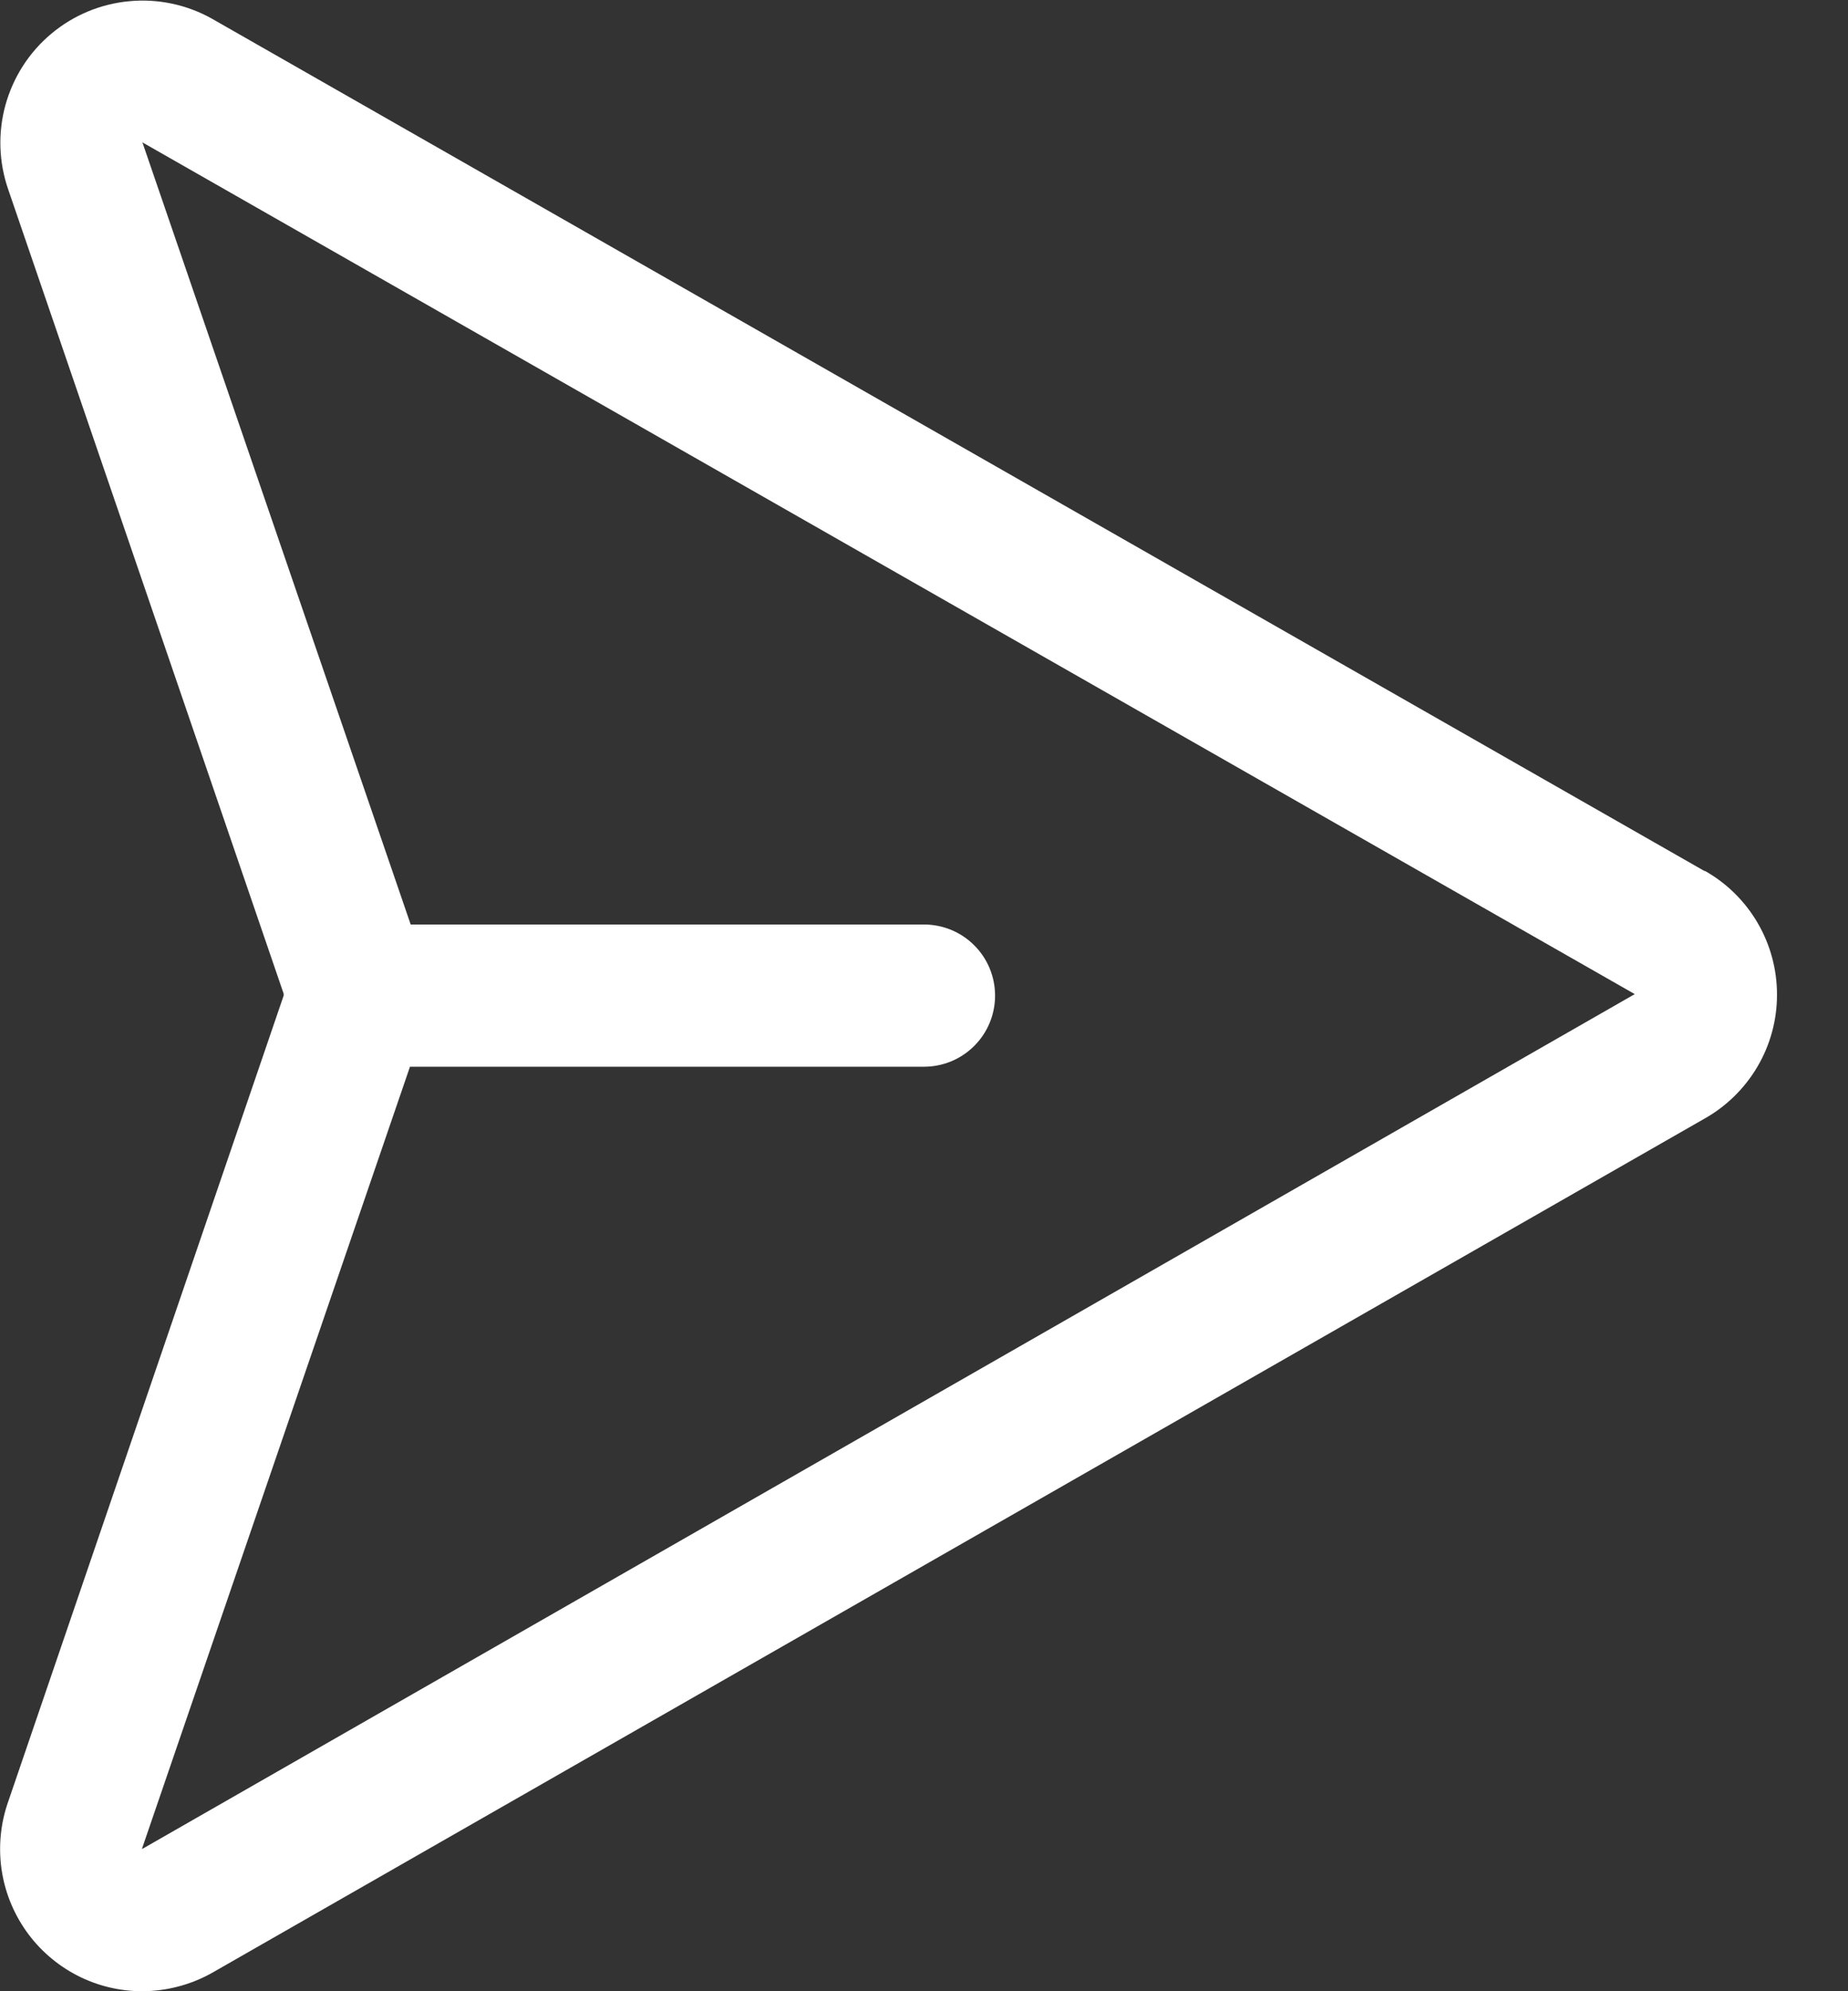 <svg width="26" height="28" viewBox="0 0 26 28" fill="none" xmlns="http://www.w3.org/2000/svg">
<rect x="0" y="0" width="26" height="28" fill="#333333" stroke="none"/>
<path d="M23.984 12.25L2.984 0.264C2.63 0.065 2.224 -0.021 1.82 0.017C1.416 0.054 1.032 0.214 0.721 0.475C0.41 0.735 0.186 1.084 0.077 1.476C-0.031 1.867 -0.017 2.282 0.116 2.665L3.991 13.974C3.991 13.978 3.991 13.982 3.991 13.986C3.991 13.99 3.991 13.995 3.991 13.999L0.116 25.332C0.009 25.634 -0.023 25.957 0.02 26.274C0.064 26.591 0.183 26.892 0.368 27.154C0.552 27.415 0.797 27.628 1.081 27.776C1.365 27.923 1.68 28 2 28C2.347 27.999 2.688 27.909 2.99 27.738L23.979 15.731C24.288 15.558 24.546 15.305 24.726 14.999C24.906 14.693 25.001 14.345 25.001 13.99C25.002 13.635 24.908 13.286 24.73 12.98C24.551 12.673 24.294 12.419 23.985 12.245L23.984 12.25ZM2 26V25.989L5.768 15H13C13.265 15 13.52 14.895 13.707 14.707C13.895 14.52 14 14.265 14 14C14 13.735 13.895 13.48 13.707 13.293C13.52 13.105 13.265 13 13 13H5.778L2.008 2.015L2 2L23 13.979L2 26Z" fill="white"/>
</svg>
